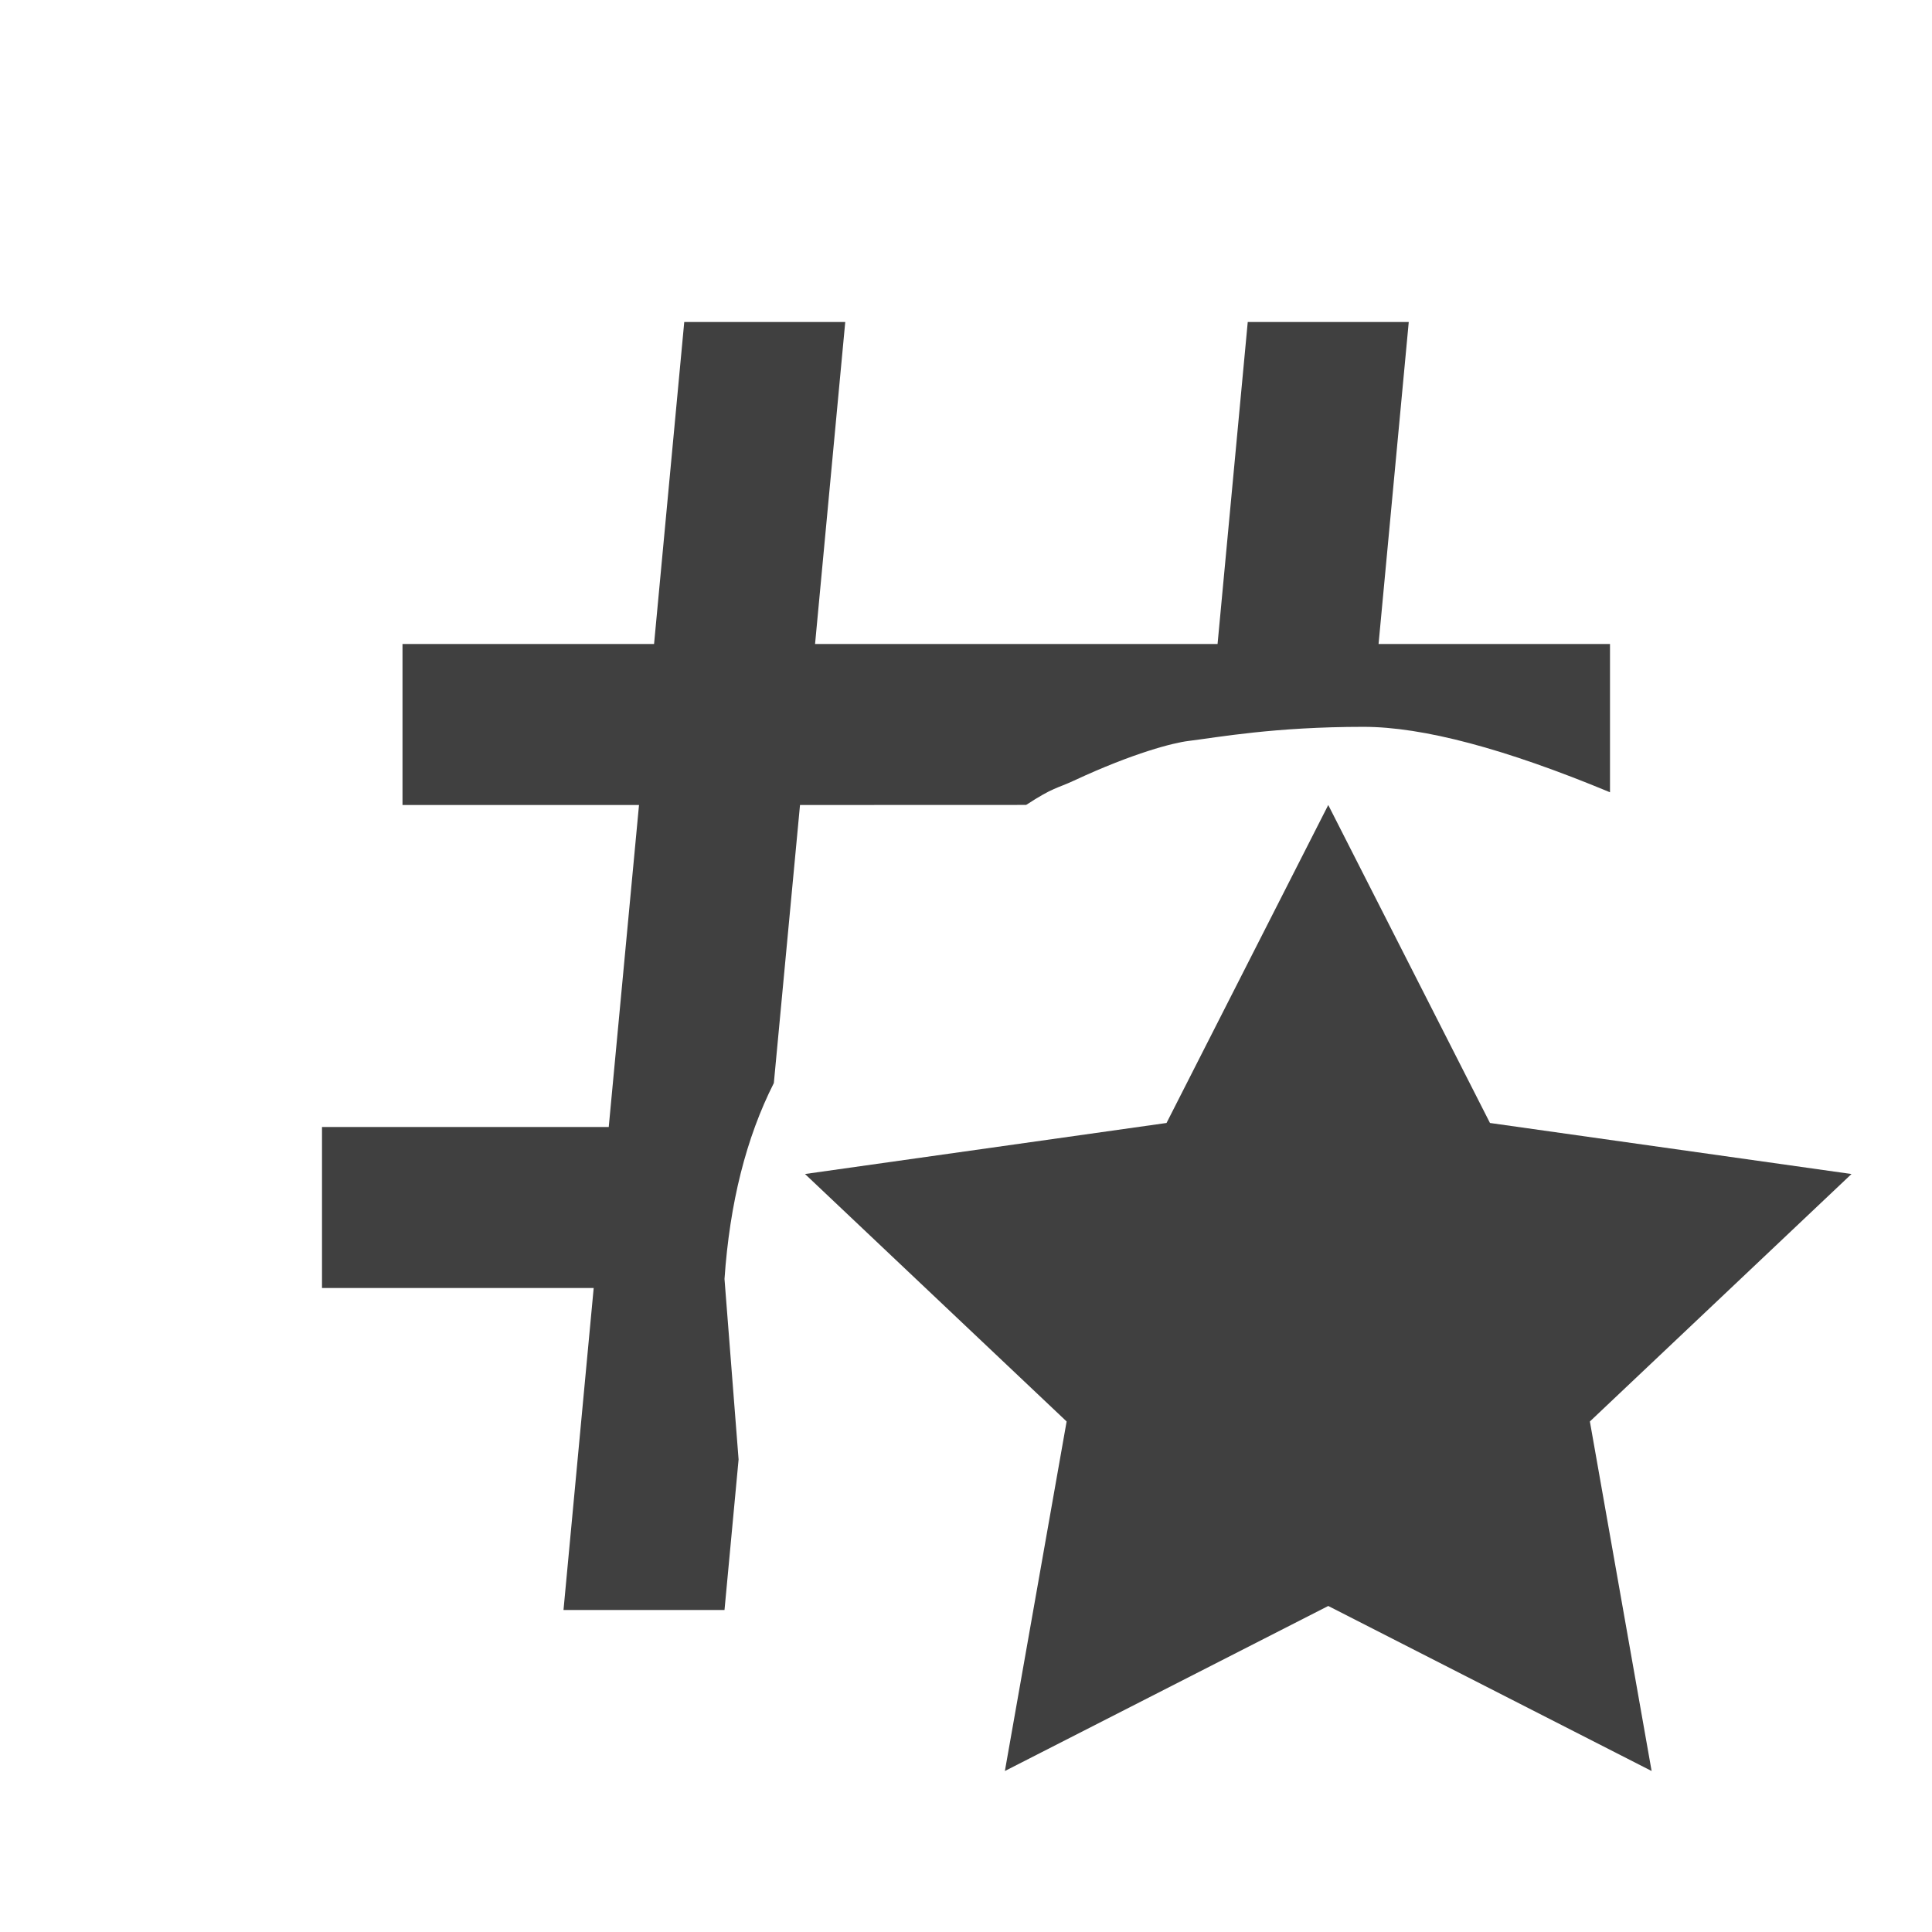 <?xml version="1.0" encoding="UTF-8"?>
<svg width="24px" height="24px" viewBox="0 0 24 24" version="1.1" xmlns="http://www.w3.org/2000/svg" xmlns:xlink="http://www.w3.org/1999/xlink">
    <!-- Generator: sketchtool 63.1 (101010) - https://sketch.com -->
    <title>icon/expert_tag</title>
    <desc>Created with sketchtool.</desc>
    <g id="Icons" stroke="none" stroke-width="1" fill="none" fill-rule="evenodd">
        <g id="icon/expert_tag" fill="#404040">
            <g id="Group" transform="translate(4, 4)">
                <path d="M6.5,0 L6.125,4 L11.125,4 L11.5,0 L13.5,0 L13.125,4 L16,4 L16,5.842 C14.696,5.3 13.675,5.029 12.938,5.029 C11.831,5.029 11.131,5.159 10.76,5.205 C10.579,5.227 10.084,5.351 9.343,5.696 C9.123,5.799 9.094,5.773 8.747,5.999 L5.938,6 L5.613,9.454 C5.269,10.134 5.065,10.945 5,11.888 L5.175,14.13 L5,16 L3,16 L3.375,12 L0,12 L0,10 L3.562,10 L3.938,6 L1,6 L1,4 L4.125,4 L4.5,0 L6.5,0 Z" id="Combined-Shape"></path>
                <polygon id="Path" points="12.5 15.95 8.483 18 9.25 13.658 6 10.584 10.491 9.95 12.5 6 14.509 9.95 19 10.584 15.75 13.658 16.517 18"></polygon>
            </g>
        </g>
    </g>
</svg>